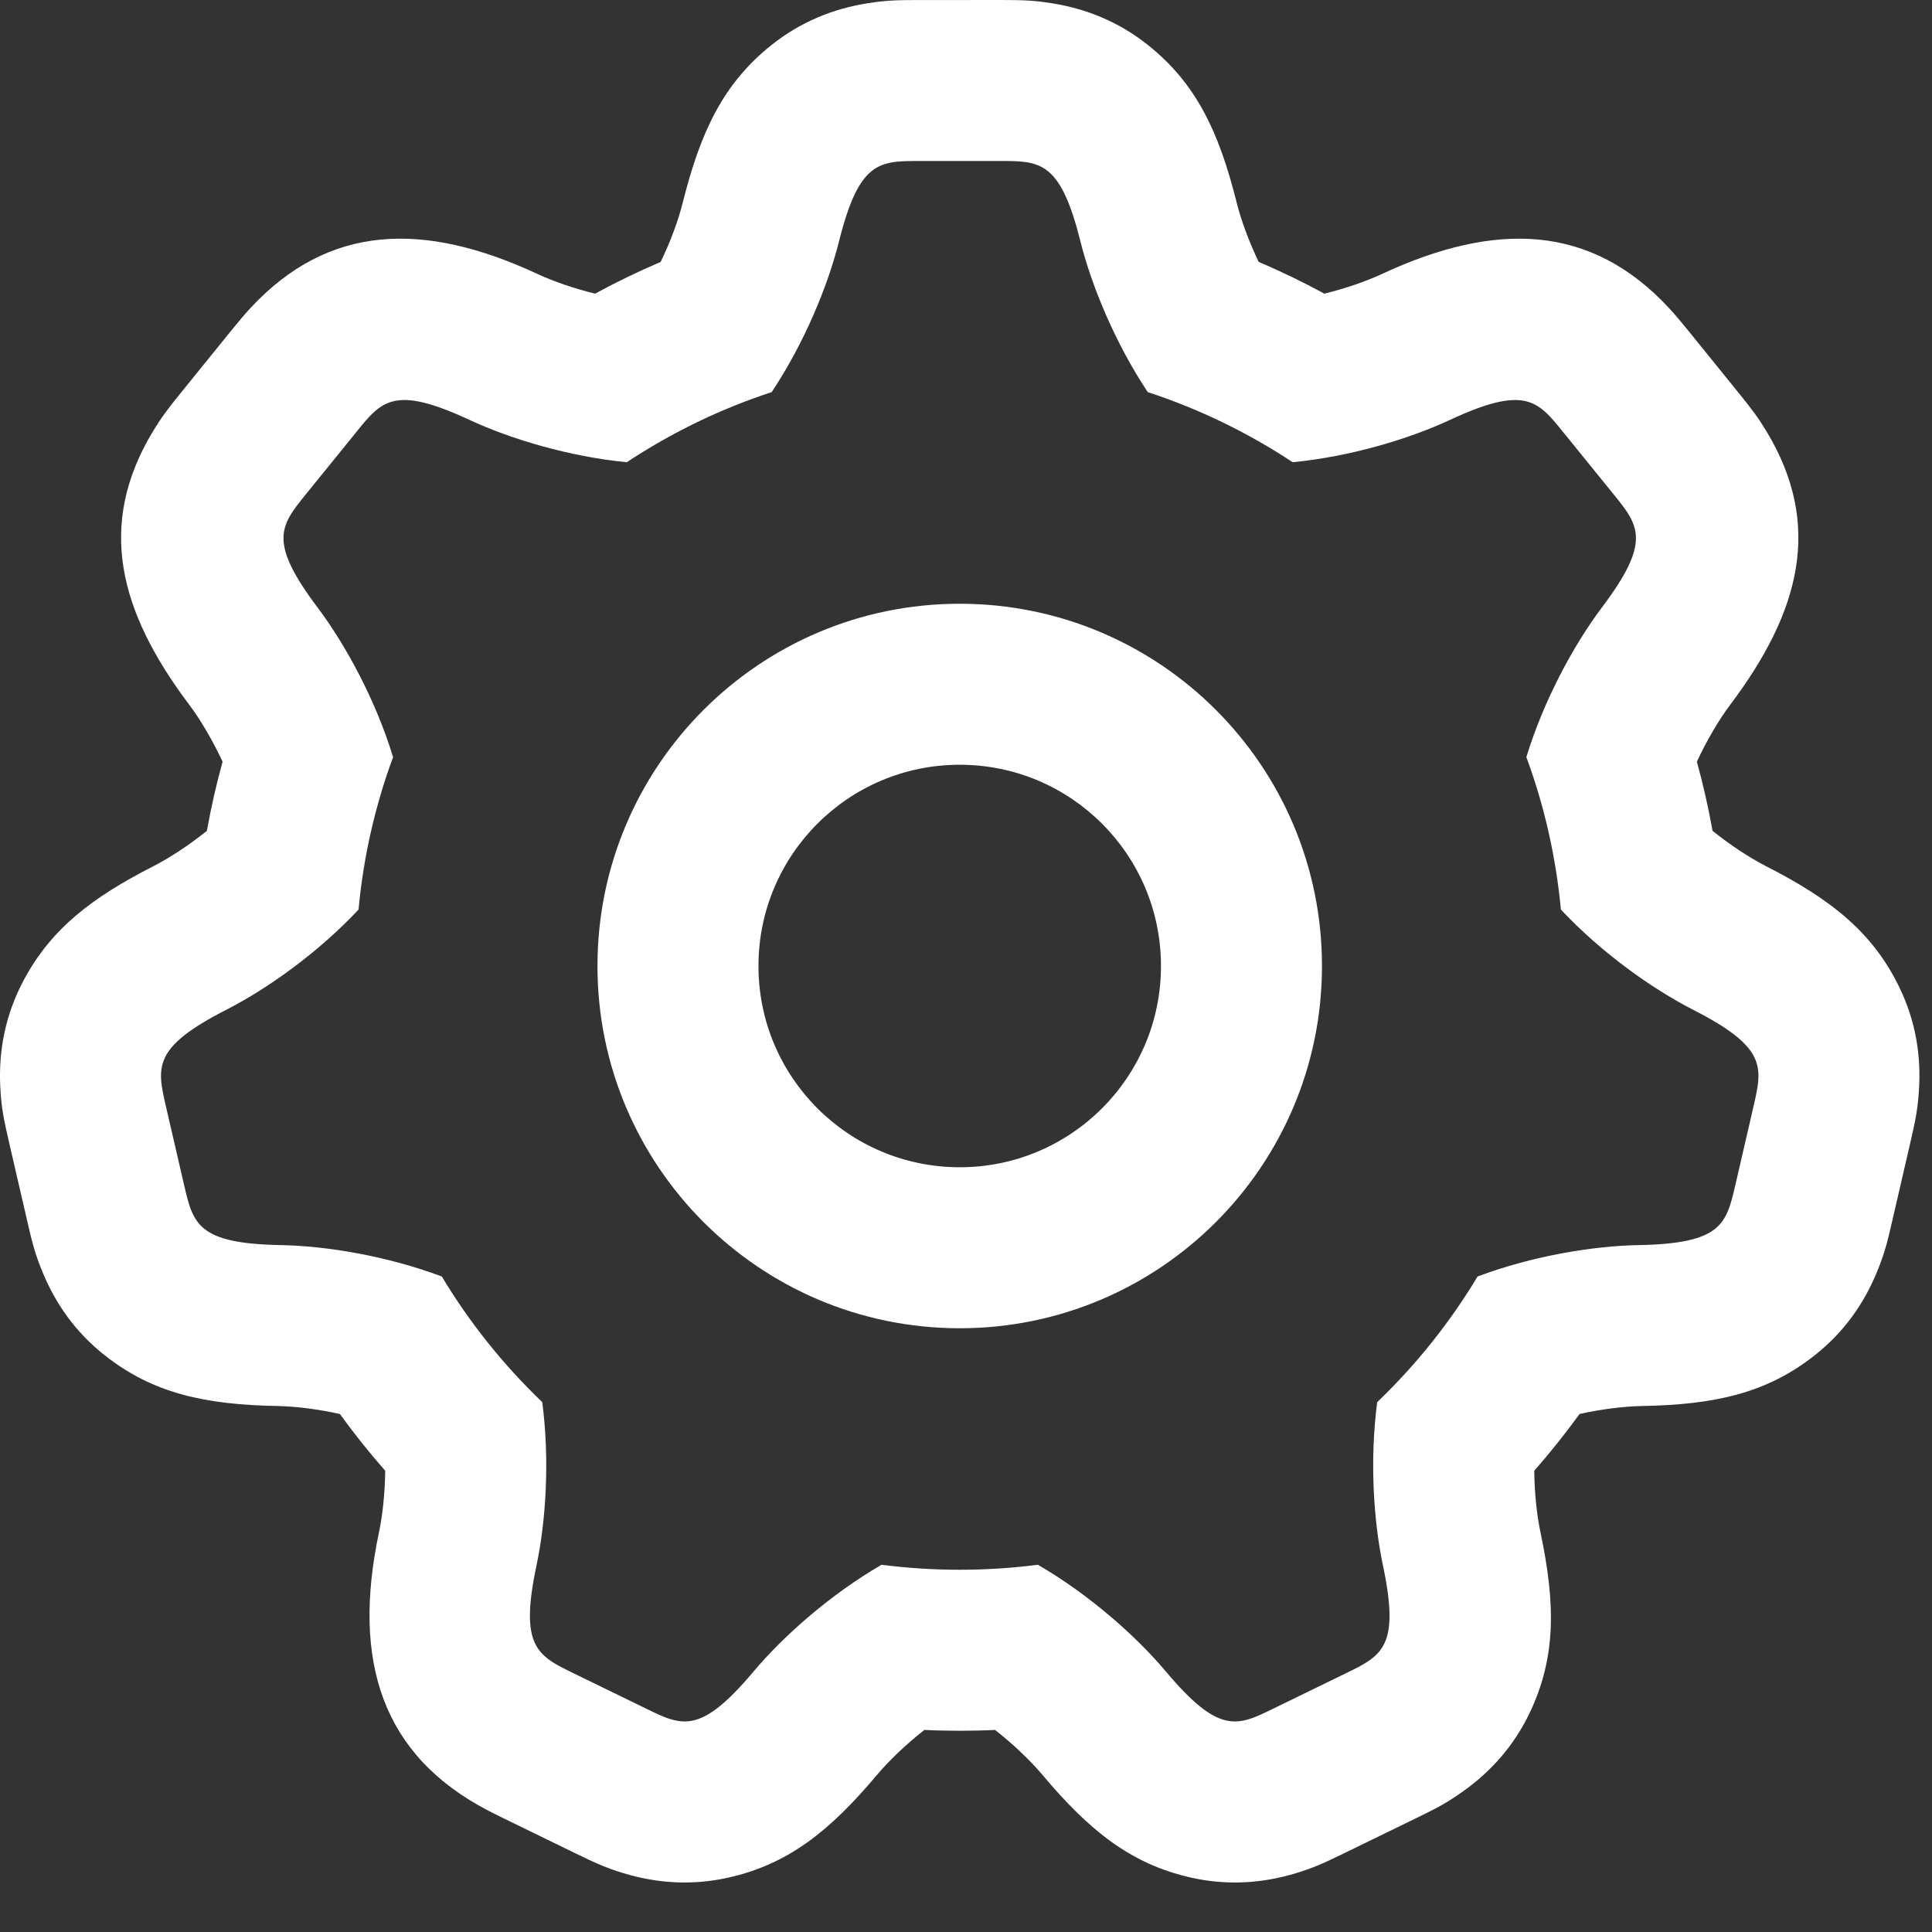 <svg width="24" height="24" viewBox="0 0 24 24" fill="none" xmlns="http://www.w3.org/2000/svg">
<rect x="0" y="0" width="24" height="24" fill="#333333" stroke="none"/>
<path d="M13.07 0.041C13.498 0.109 13.902 0.273 14.265 0.563C14.86 1.039 15.143 1.639 15.362 2.515C15.418 2.739 15.515 3.001 15.636 3.254C15.915 3.372 16.187 3.504 16.452 3.648C16.714 3.583 16.965 3.497 17.166 3.404C18.578 2.746 19.763 2.781 20.733 3.827C20.815 3.916 20.864 3.975 20.971 4.106L21.6 4.883C21.769 5.092 21.841 5.188 21.948 5.365C22.64 6.517 22.37 7.589 21.496 8.751C21.351 8.944 21.203 9.196 21.079 9.462C21.157 9.744 21.222 10.031 21.274 10.321C21.496 10.499 21.733 10.655 21.942 10.762C22.746 11.172 23.267 11.584 23.597 12.27C23.799 12.689 23.867 13.12 23.837 13.552C23.822 13.78 23.797 13.908 23.731 14.193L23.506 15.167C23.441 15.452 23.407 15.577 23.321 15.789C23.158 16.191 22.908 16.548 22.543 16.836C21.945 17.309 21.297 17.45 20.395 17.466C20.166 17.471 19.893 17.505 19.622 17.565C19.445 17.809 19.258 18.044 19.059 18.27C19.062 18.545 19.09 18.814 19.136 19.034C19.323 19.918 19.332 20.581 19.006 21.27C18.807 21.69 18.515 22.014 18.16 22.263C17.973 22.395 17.859 22.456 17.596 22.584L16.697 23.022C16.434 23.15 16.316 23.203 16.097 23.27C15.683 23.395 15.247 23.426 14.794 23.324C14.05 23.157 13.533 22.742 12.952 22.051C12.798 21.868 12.589 21.669 12.361 21.49C12.215 21.497 12.069 21.5 11.922 21.5C11.775 21.5 11.629 21.497 11.483 21.49C11.255 21.669 11.046 21.868 10.892 22.051C10.311 22.742 9.794 23.157 9.05 23.324C8.597 23.426 8.161 23.395 7.747 23.27C7.528 23.203 7.41 23.15 7.147 23.022L6.248 22.584C6.169 22.545 6.12 22.521 6.063 22.491C4.751 21.808 4.367 20.644 4.708 19.034C4.754 18.814 4.782 18.545 4.785 18.27C4.586 18.044 4.399 17.809 4.222 17.565C3.951 17.505 3.678 17.471 3.449 17.466C2.547 17.45 1.899 17.309 1.301 16.836C0.936 16.548 0.686 16.191 0.523 15.789C0.437 15.577 0.403 15.452 0.338 15.167L0.113 14.193C0.043 13.891 0.017 13.757 0.004 13.512C-0.021 13.054 0.067 12.598 0.3 12.166C0.639 11.537 1.14 11.151 1.902 10.762C2.111 10.655 2.348 10.499 2.57 10.321C2.622 10.031 2.687 9.744 2.765 9.462C2.641 9.196 2.493 8.944 2.348 8.751C1.474 7.589 1.204 6.517 1.896 5.365C2.003 5.188 2.075 5.092 2.244 4.883L2.873 4.106C2.98 3.975 3.029 3.916 3.111 3.827C4.081 2.781 5.266 2.746 6.678 3.404C6.879 3.497 7.13 3.583 7.392 3.648C7.657 3.504 7.929 3.372 8.207 3.254C8.329 3.001 8.426 2.739 8.482 2.515C8.701 1.639 8.984 1.039 9.579 0.563C9.942 0.273 10.346 0.109 10.774 0.041C10.955 0.012 11.074 0.003 11.264 0.001L12.422 0C12.714 0 12.844 0.005 13.07 0.041ZM12.508 2L11.422 2C10.922 2 10.672 2 10.422 3C10.283 3.555 9.99 4.264 9.586 4.871C8.944 5.081 8.339 5.376 7.786 5.742C7.07 5.672 6.346 5.455 5.834 5.217C4.9 4.782 4.742 4.976 4.428 5.365L3.798 6.142C3.484 6.531 3.326 6.725 3.946 7.548C4.295 8.012 4.667 8.698 4.883 9.405C4.662 10.004 4.515 10.639 4.454 11.299C3.953 11.834 3.323 12.282 2.811 12.544C1.893 13.012 1.949 13.256 2.061 13.743L2.286 14.717C2.399 15.204 2.455 15.448 3.486 15.467C4.055 15.477 4.809 15.602 5.488 15.857C5.834 16.432 6.254 16.956 6.736 17.418C6.83 18.135 6.782 18.893 6.664 19.449C6.451 20.457 6.675 20.567 7.125 20.786L8.024 21.224C8.473 21.444 8.698 21.553 9.361 20.764C9.733 20.322 10.315 19.807 10.951 19.438C11.269 19.479 11.593 19.5 11.922 19.5C12.251 19.5 12.575 19.479 12.893 19.438C13.529 19.807 14.111 20.322 14.483 20.764C15.146 21.553 15.371 21.444 15.82 21.224L16.719 20.786C17.169 20.567 17.393 20.457 17.18 19.449C17.062 18.893 17.014 18.135 17.108 17.418C17.59 16.956 18.01 16.432 18.355 15.857C19.035 15.602 19.788 15.477 20.358 15.467C21.389 15.448 21.445 15.204 21.558 14.717L21.783 13.743C21.895 13.256 21.951 13.012 21.033 12.544C20.521 12.282 19.891 11.834 19.39 11.299C19.328 10.639 19.182 10.004 18.961 9.405C19.177 8.698 19.549 8.012 19.898 7.548C20.518 6.725 20.36 6.531 20.046 6.142L19.416 5.365C19.102 4.976 18.944 4.782 18.01 5.217C17.498 5.455 16.774 5.672 16.058 5.742C15.505 5.376 14.9 5.081 14.258 4.871C13.854 4.264 13.561 3.555 13.422 3C13.187 2.059 12.951 2.003 12.508 2ZM11.922 7.5C14.407 7.5 16.422 9.515 16.422 12C16.422 14.485 14.407 16.5 11.922 16.5C9.437 16.5 7.422 14.485 7.422 12C7.422 9.515 9.437 7.5 11.922 7.5ZM11.922 9.5C10.541 9.5 9.422 10.619 9.422 12C9.422 13.381 10.541 14.5 11.922 14.5C13.303 14.5 14.422 13.381 14.422 12C14.422 10.619 13.303 9.5 11.922 9.5Z" fill="white"/>
</svg>
